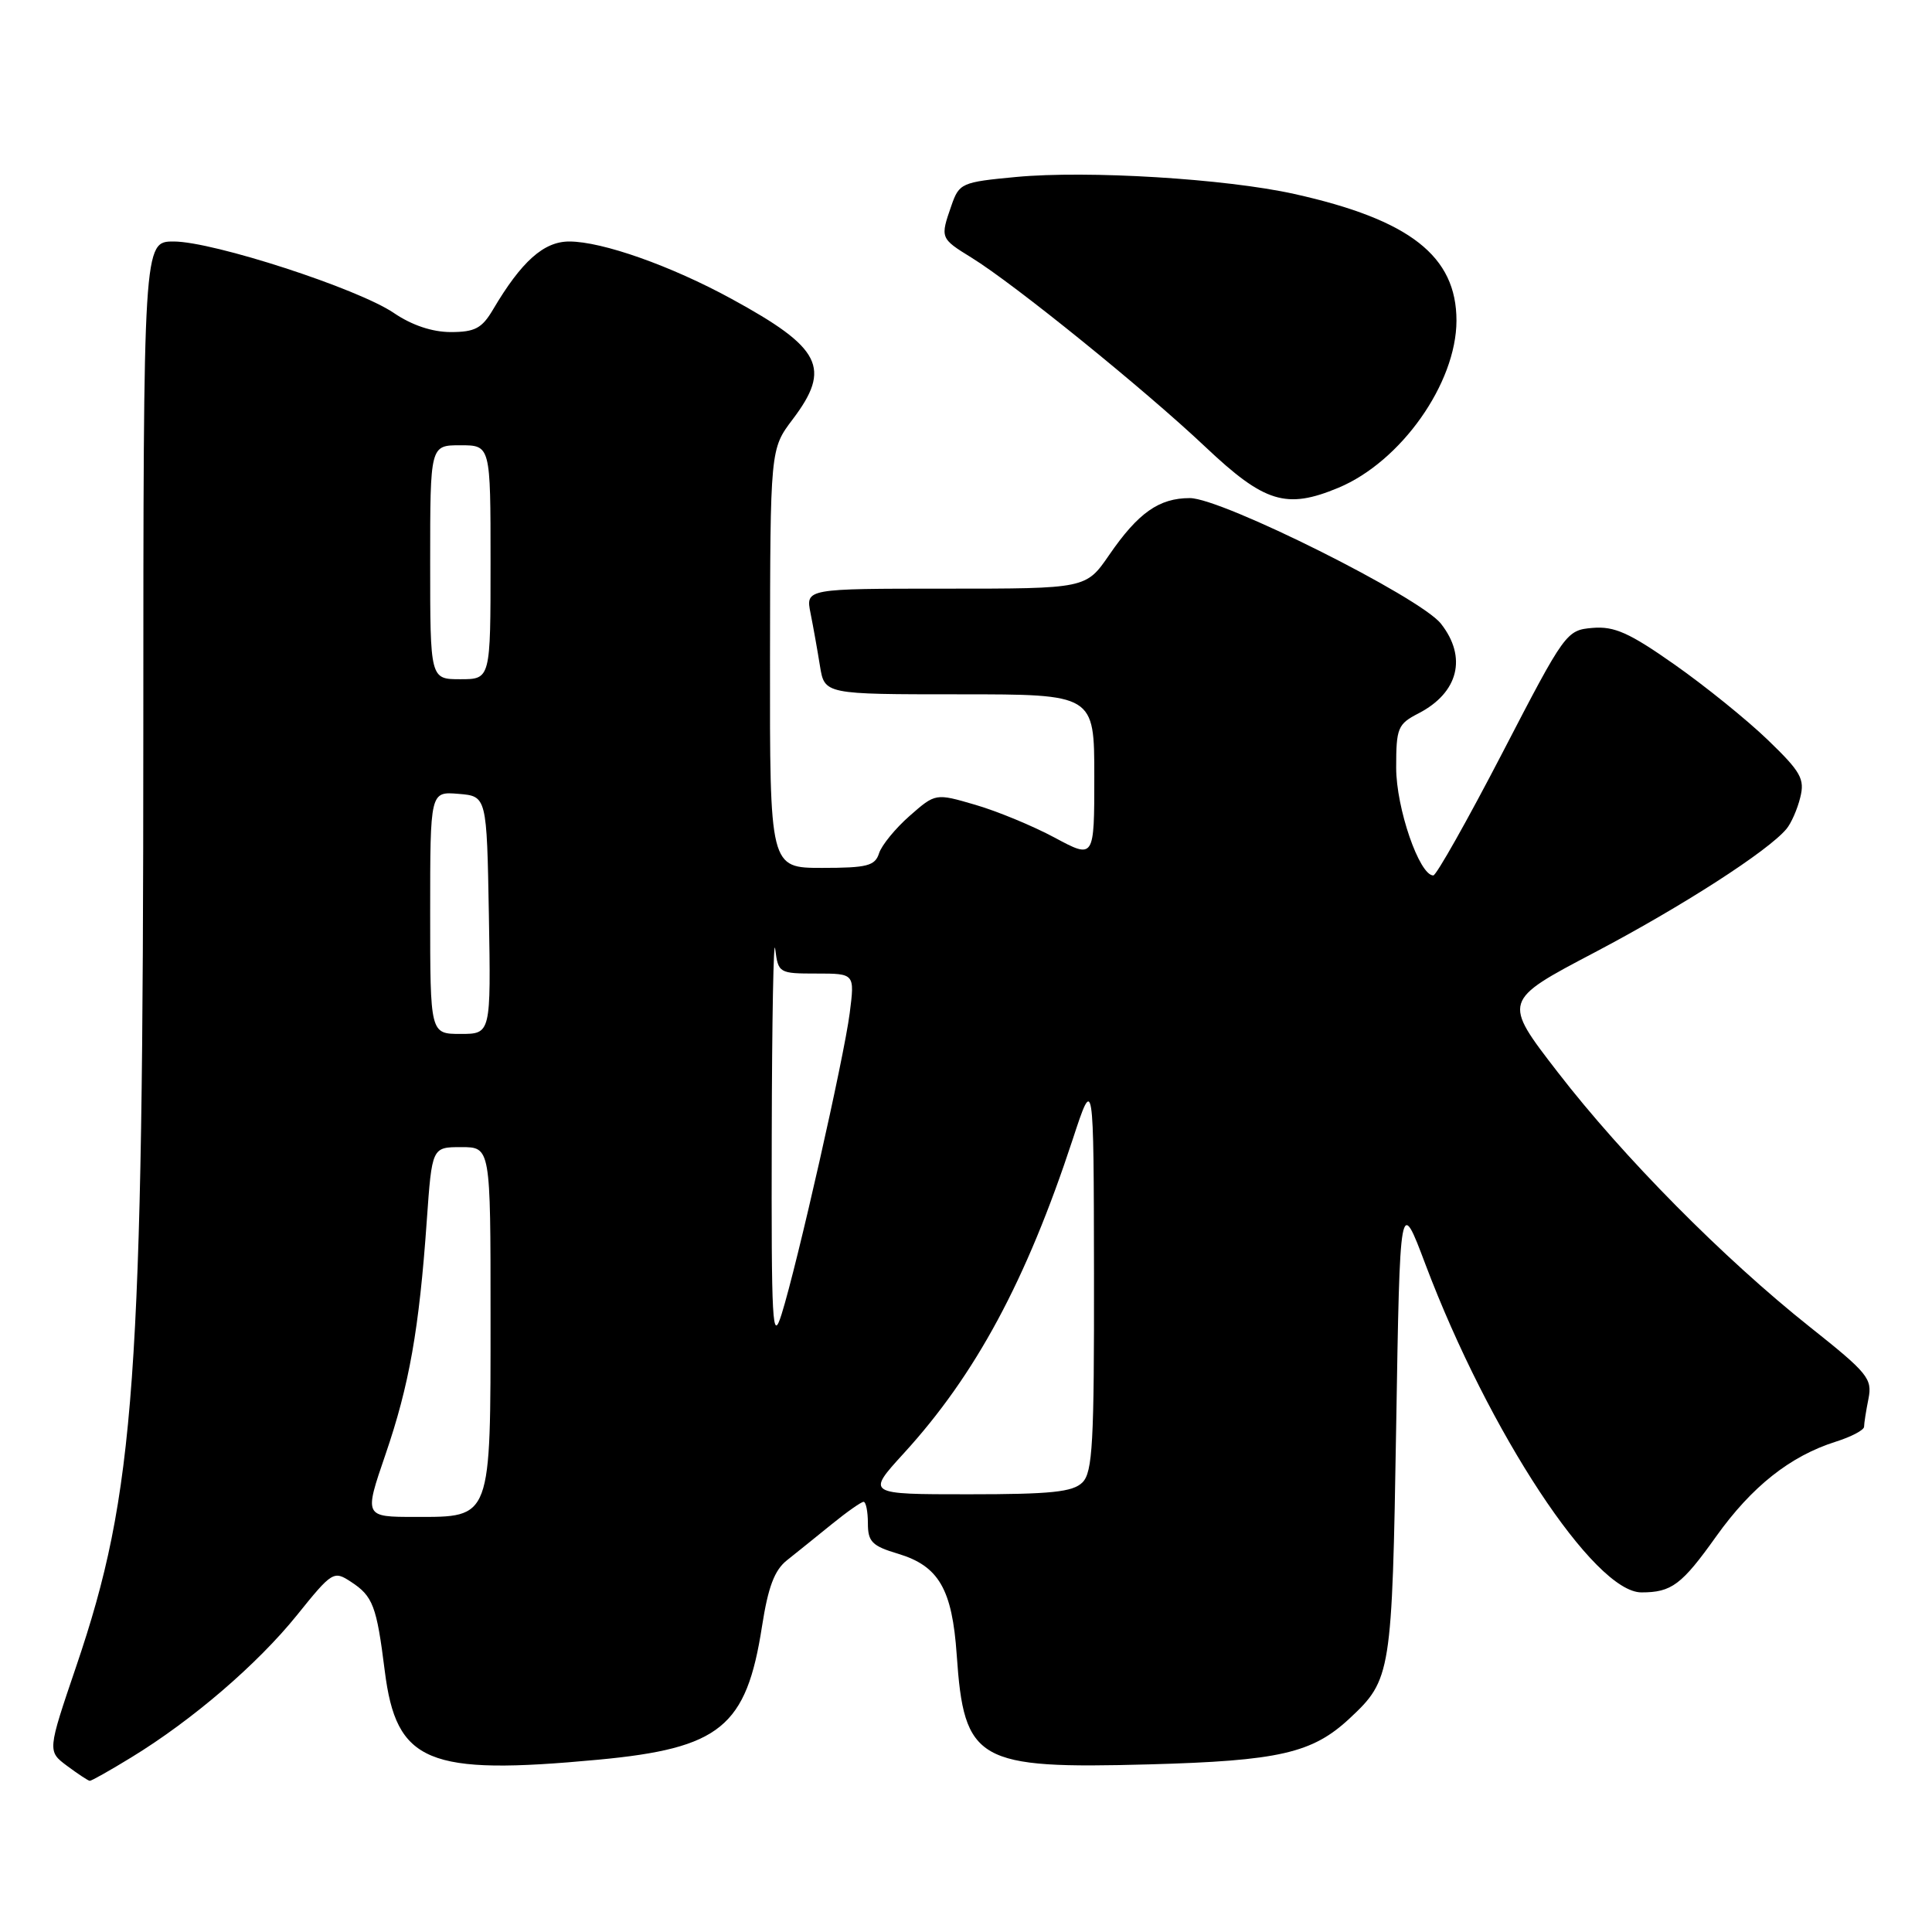 <?xml version="1.0" encoding="UTF-8" standalone="no"?>
<!DOCTYPE svg PUBLIC "-//W3C//DTD SVG 1.1//EN" "http://www.w3.org/Graphics/SVG/1.1/DTD/svg11.dtd" >
<svg xmlns="http://www.w3.org/2000/svg" xmlns:xlink="http://www.w3.org/1999/xlink" version="1.1" viewBox="0 0 256 256">
 <g >
 <path fill="currentColor"
d=" M 17.39 232.87 C 25.48 227.93 34.09 220.53 39.33 214.04 C 44.01 208.22 44.22 208.10 46.49 209.59 C 49.42 211.50 49.90 212.78 50.98 221.38 C 52.51 233.58 56.62 235.29 79.27 233.17 C 95.44 231.65 98.90 228.84 100.97 215.50 C 101.78 210.29 102.62 208.05 104.28 206.74 C 105.50 205.77 108.16 203.63 110.18 201.99 C 112.21 200.34 114.12 199.00 114.43 199.00 C 114.74 199.00 115.00 200.28 115.00 201.84 C 115.00 204.29 115.55 204.85 119.00 205.88 C 124.39 207.50 126.17 210.56 126.77 219.28 C 127.74 233.43 129.46 234.41 152.24 233.79 C 169.48 233.32 173.89 232.31 178.83 227.70 C 184.34 222.56 184.46 221.81 185.00 189.04 C 185.50 158.57 185.50 158.57 188.88 167.54 C 197.29 189.81 211.24 211.00 217.50 211.00 C 221.49 211.00 222.83 210.00 227.39 203.60 C 232.12 196.97 237.21 192.94 243.25 191.03 C 245.31 190.38 247.00 189.49 247.00 189.05 C 247.00 188.61 247.26 186.94 247.58 185.35 C 248.11 182.68 247.51 181.94 239.83 175.84 C 228.40 166.76 215.11 153.34 206.40 142.06 C 199.10 132.61 199.10 132.61 211.30 126.20 C 222.89 120.10 234.29 112.76 236.72 109.83 C 237.34 109.09 238.16 107.23 238.54 105.68 C 239.16 103.22 238.64 102.28 234.24 98.04 C 231.48 95.38 225.92 90.89 221.89 88.06 C 215.89 83.84 213.91 82.96 211.03 83.20 C 207.55 83.50 207.39 83.72 199.08 99.75 C 194.44 108.69 190.32 116.00 189.92 116.00 C 188.07 116.00 185.00 107.09 185.00 101.71 C 185.00 96.45 185.21 95.94 187.97 94.52 C 193.26 91.78 194.43 87.08 190.93 82.64 C 188.17 79.13 161.91 66.00 157.66 66.00 C 153.58 66.00 150.82 67.94 146.97 73.54 C 143.90 78.00 143.90 78.00 125.33 78.00 C 106.75 78.00 106.75 78.00 107.40 81.25 C 107.76 83.04 108.32 86.19 108.65 88.25 C 109.26 92.00 109.26 92.00 127.13 92.00 C 145.00 92.00 145.00 92.00 145.00 102.90 C 145.00 113.81 145.00 113.81 139.75 110.99 C 136.86 109.44 132.13 107.48 129.23 106.64 C 123.96 105.10 123.96 105.10 120.53 108.11 C 118.64 109.77 116.82 112.00 116.48 113.06 C 115.95 114.73 114.91 115.00 108.93 115.00 C 102.00 115.00 102.00 115.00 102.03 87.25 C 102.06 59.50 102.06 59.50 105.03 55.57 C 110.19 48.75 108.86 46.11 96.93 39.60 C 88.91 35.22 79.80 32.00 75.43 32.00 C 72.05 32.00 69.10 34.63 65.32 41.03 C 63.86 43.50 62.93 44.00 59.73 44.00 C 57.27 44.00 54.57 43.09 52.20 41.48 C 47.45 38.24 28.25 32.00 23.02 32.00 C 19.00 32.00 19.00 32.00 18.99 97.25 C 18.98 183.01 17.91 197.78 10.11 220.77 C 6.28 232.04 6.28 232.04 8.89 233.99 C 10.33 235.06 11.68 235.95 11.89 235.97 C 12.10 235.99 14.58 234.59 17.39 232.87 Z  M 177.35 64.63 C 185.65 61.16 192.97 50.79 192.99 42.50 C 193.00 33.94 186.83 29.11 171.50 25.70 C 162.40 23.68 144.14 22.56 134.64 23.45 C 127.41 24.13 127.10 24.27 126.07 27.23 C 124.57 31.54 124.58 31.58 128.73 34.14 C 134.45 37.67 151.66 51.61 159.70 59.20 C 167.56 66.63 170.44 67.51 177.35 64.63 Z  M 51.07 192.75 C 54.23 183.54 55.54 176.14 56.55 161.75 C 57.24 152.00 57.24 152.00 61.12 152.00 C 65.00 152.00 65.00 152.00 65.00 174.28 C 65.00 201.45 65.17 201.00 55.06 201.00 C 48.24 201.00 48.24 201.00 51.07 192.75 Z  M 119.74 192.59 C 129.27 182.17 135.99 169.68 142.13 151.00 C 144.92 142.50 144.92 142.50 144.96 168.68 C 144.99 191.18 144.78 195.08 143.43 196.43 C 142.15 197.70 139.29 198.00 128.33 198.00 C 114.80 198.00 114.80 198.00 119.74 192.59 Z  M 102.26 150.50 C 102.29 135.10 102.50 123.96 102.72 125.75 C 103.12 128.94 103.23 129.00 108.19 129.00 C 113.26 129.00 113.26 129.00 112.59 134.25 C 111.83 140.18 105.64 167.53 103.56 174.16 C 102.34 178.04 102.20 175.56 102.26 150.50 Z  M 57.00 120.94 C 57.00 104.88 57.00 104.88 60.75 105.19 C 64.50 105.50 64.50 105.50 64.78 121.25 C 65.05 137.00 65.05 137.00 61.03 137.00 C 57.00 137.00 57.00 137.00 57.00 120.94 Z  M 57.00 74.50 C 57.00 59.00 57.00 59.00 61.00 59.00 C 65.00 59.00 65.00 59.00 65.00 74.50 C 65.00 90.00 65.00 90.00 61.00 90.00 C 57.00 90.00 57.00 90.00 57.00 74.50 Z "/>
</g>
</svg>